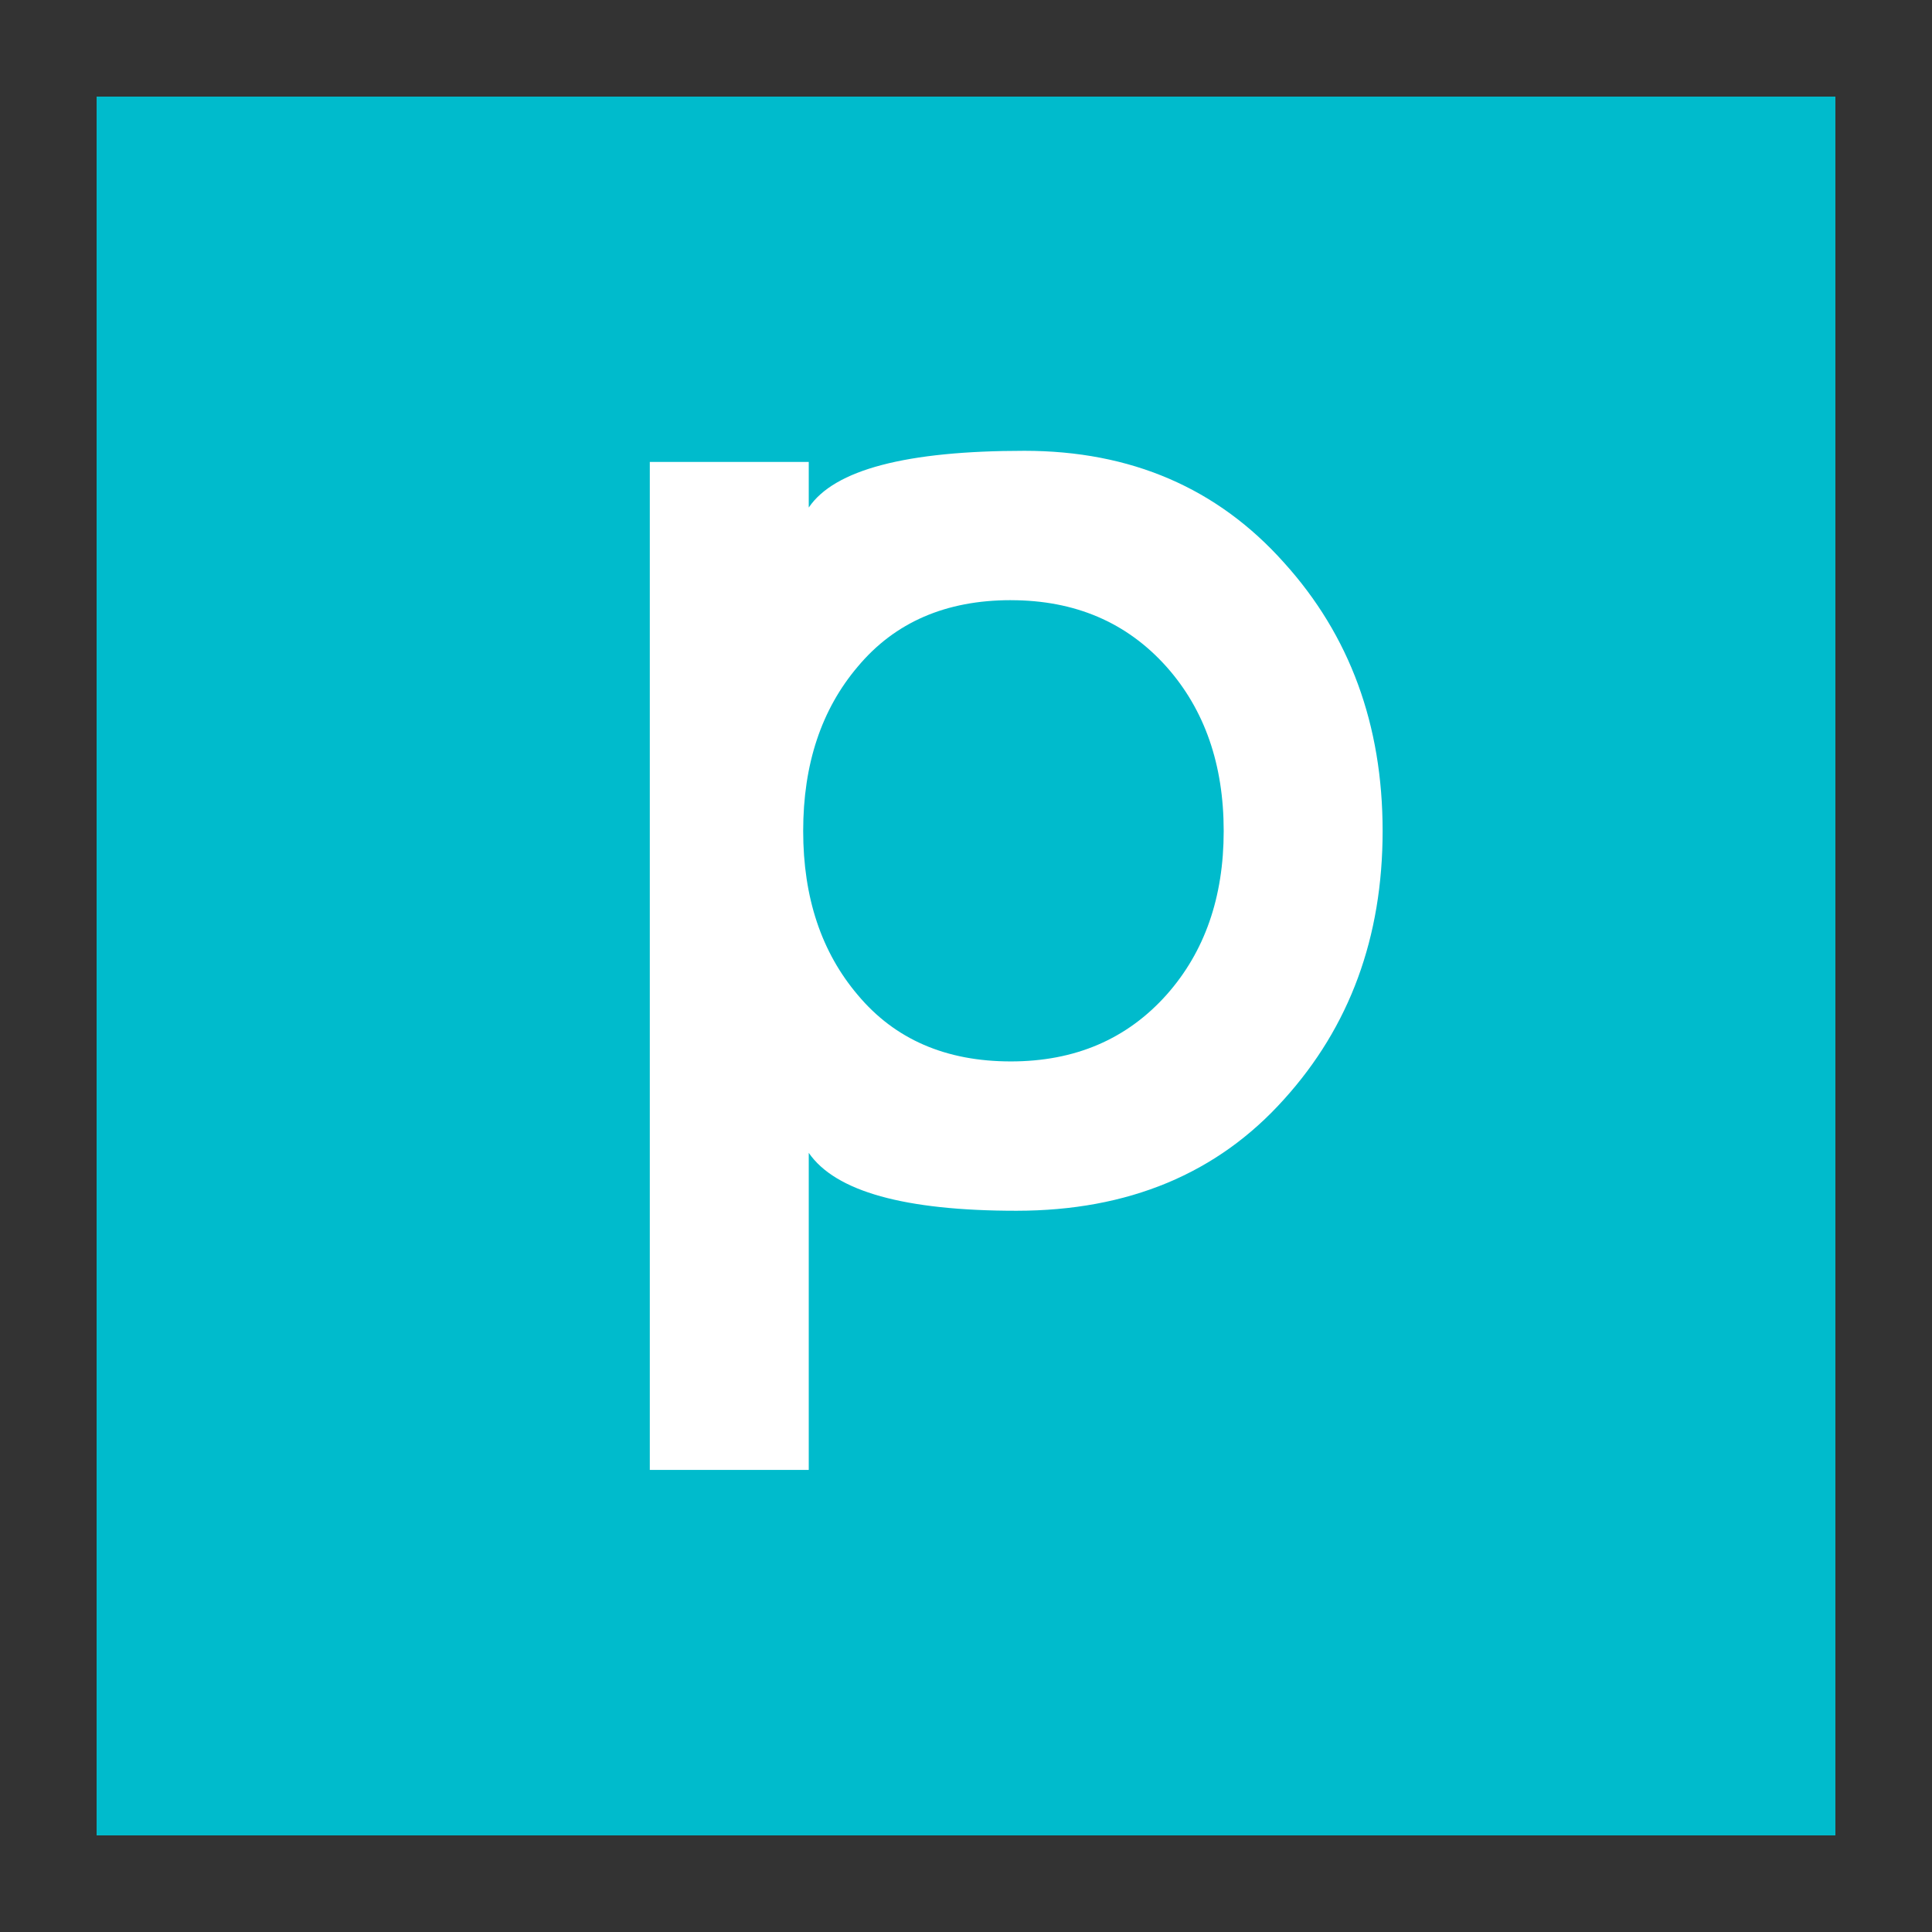 <svg version="1.1" viewBox="0.0 0.0 75.591 75.591" fill="none" stroke="none" stroke-linecap="square" stroke-miterlimit="10" xmlns:xlink="http://www.w3.org/1999/xlink" xmlns="http://www.w3.org/2000/svg"><rect x="0.0" y="0.0" width="75.591" height="75.591" fill="#333333" stroke="none"/><clipPath id="p.0"><path d="m0 0l75.591 0l0 75.591l-75.591 0l0 -75.591z" clip-rule="nonzero"/></clipPath><g clip-path="url(#p.0)"><path fill="#000000" fill-opacity="0.0" d="m0 0l75.591 0l0 75.591l-75.591 0z" fill-rule="evenodd"/><path fill="#00bbcc" d="m3.78 3.78l68.031 0l0 68.031l-68.031 0z" fill-rule="evenodd"/><path fill="#000000" fill-opacity="0.0" d="m3.78 -3.336l68.031 0l0 62.173l-68.031 0z" fill-rule="evenodd"/><path fill="#ffffff" d="m31.644 19.857q1.5 -2.219 8.437 -2.219q6.25 0 10.156 4.375q3.859 4.266 3.859 10.5q0 6.234 -3.859 10.5q-3.906 4.359 -10.469 4.359q-6.562 0 -8.125 -2.266l0 12.406l-6.219 0l0 -39.438l6.219 0l0 1.781zm7.906 3.625q-3.812 0 -5.984 2.594q-2.141 2.516 -2.141 6.437q0 3.906 2.141 6.422q2.172 2.594 5.984 2.594q3.766 0 6.094 -2.609q2.234 -2.516 2.234 -6.406q0 -3.906 -2.234 -6.422q-2.328 -2.609 -6.094 -2.609z" fill-rule="nonzero"/></g></svg>